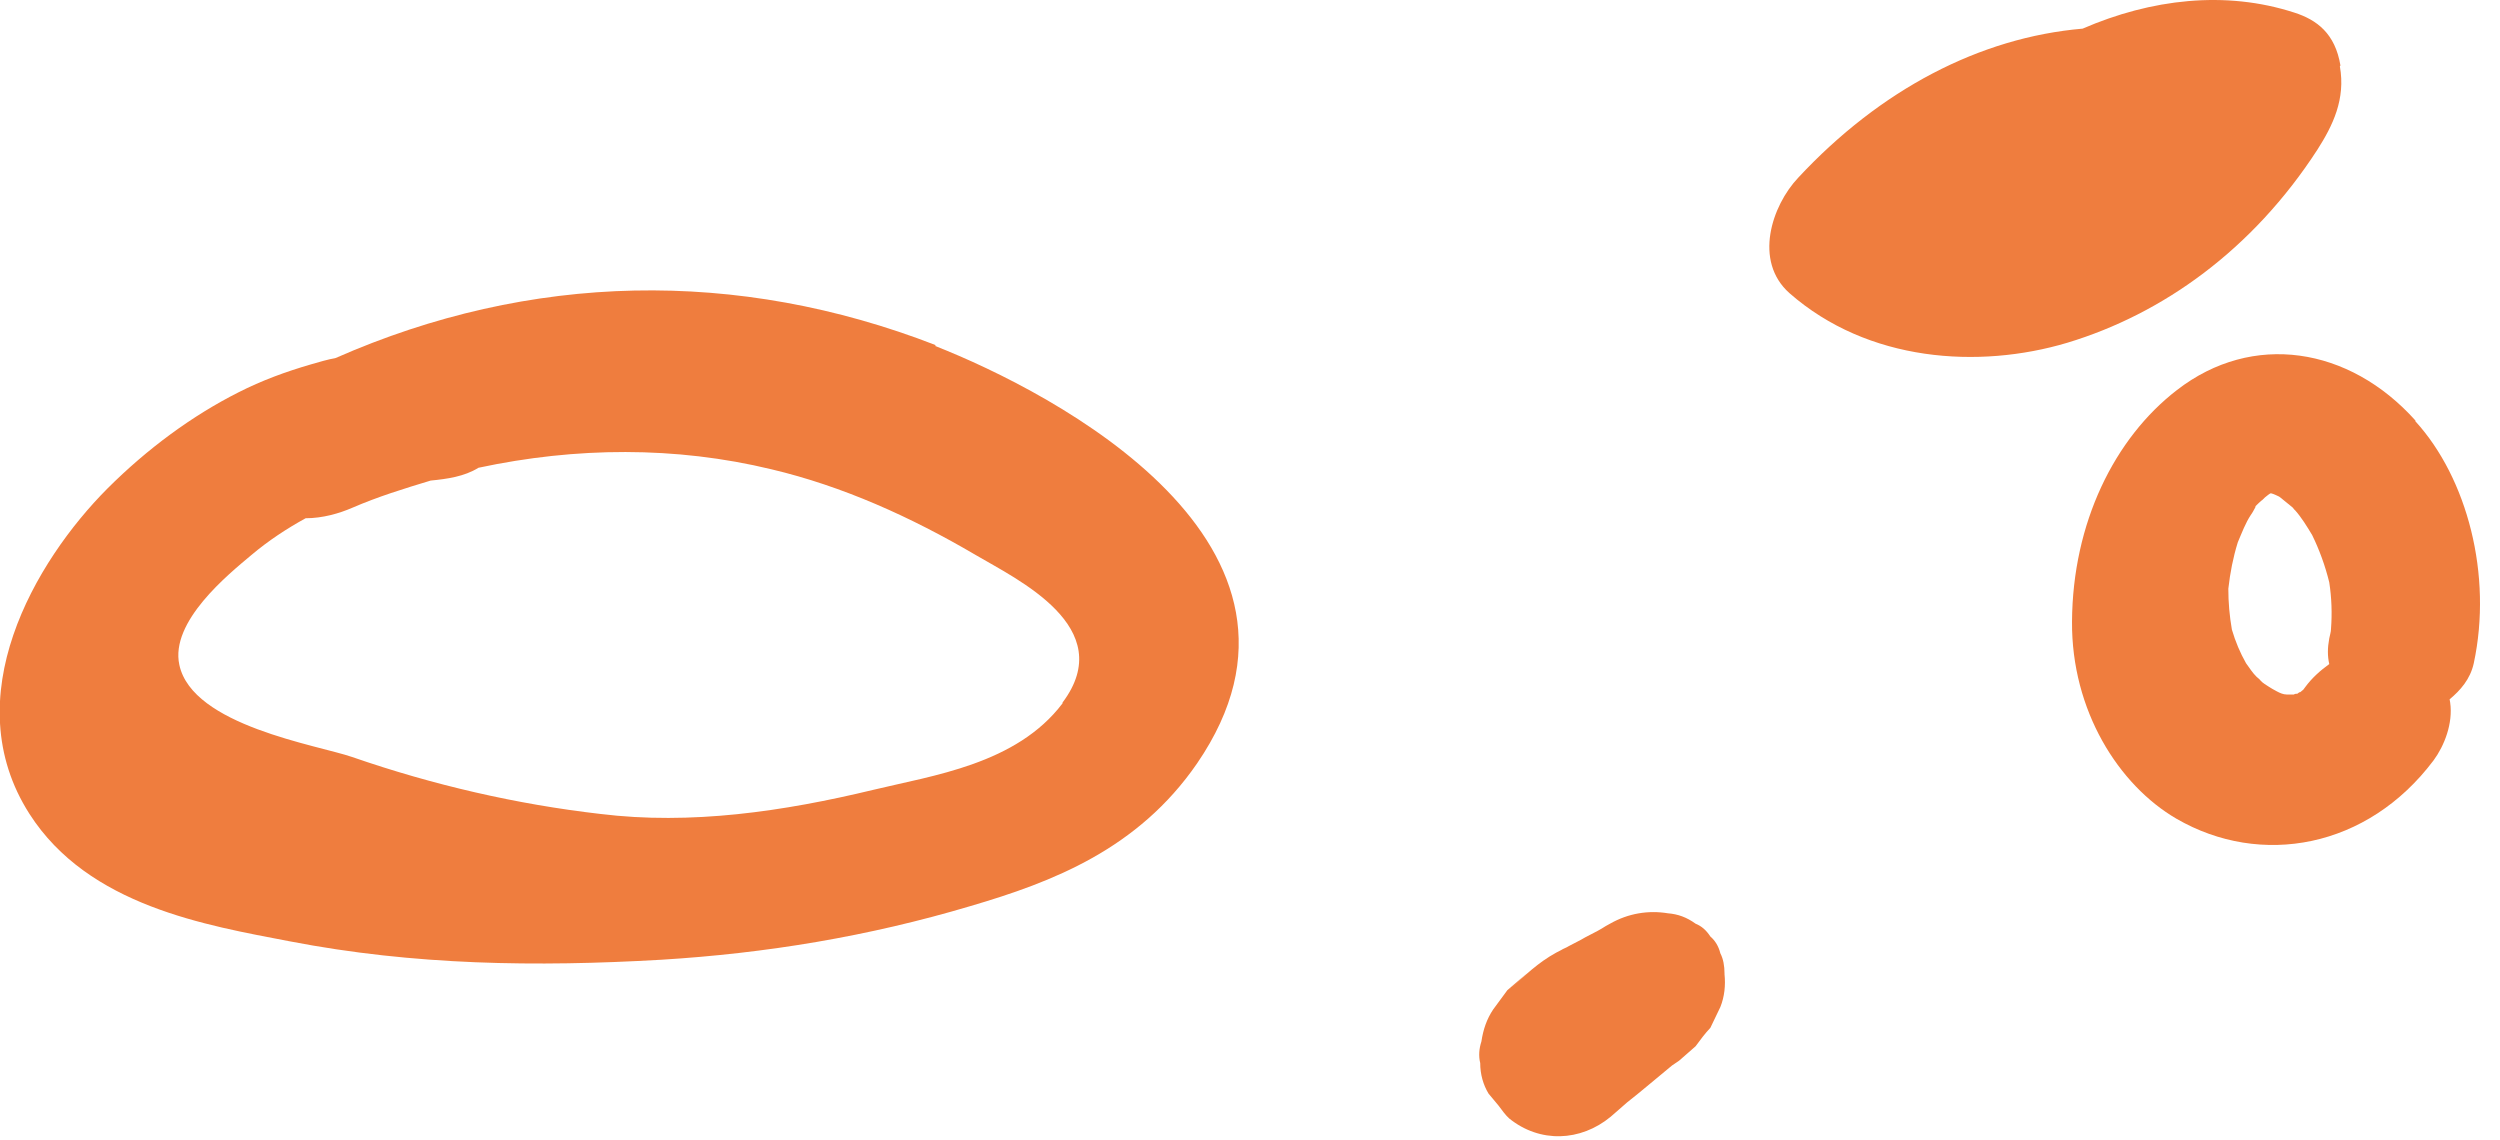<svg width="57" height="26" viewBox="0 0 57 26" fill="none" xmlns="http://www.w3.org/2000/svg">
<path d="M21.334 7.869C16.814 6.115 12.093 6.207 7.654 8.162C7.465 8.198 7.277 8.253 7.089 8.308C6.524 8.472 5.972 8.673 5.434 8.947C4.385 9.477 3.363 10.226 2.448 11.14C0.793 12.802 -1.023 15.908 0.672 18.557C2.017 20.658 4.708 21.097 6.605 21.462C9.443 22.01 12.227 22.047 15.079 21.882C17.46 21.736 19.8 21.352 22.128 20.658C23.997 20.11 25.948 19.361 27.293 17.406C30.71 12.419 24.011 8.947 21.321 7.888L21.334 7.869ZM24.226 16.036C23.177 17.424 21.267 17.68 19.908 18.009C17.863 18.502 15.752 18.813 13.68 18.557C11.783 18.338 9.873 17.899 8.03 17.26C7.237 16.986 4.385 16.547 4.089 15.159C3.874 14.172 5.206 13.095 5.73 12.656C6.12 12.327 6.537 12.053 6.968 11.816C7.358 11.816 7.734 11.706 8.03 11.578C8.622 11.322 9.214 11.14 9.819 10.957C10.196 10.92 10.586 10.866 10.909 10.665C13.129 10.19 15.402 10.171 17.594 10.701C19.209 11.085 20.756 11.779 22.249 12.656C23.177 13.204 25.517 14.3 24.226 16.018V16.036Z" fill="#EF7D3E"/>
<path d="M53.362 1.493C53.241 0.763 52.824 0.452 52.313 0.288C50.739 -0.224 49.044 -0.023 47.484 0.653C45.143 0.854 42.87 2.041 41 4.051C40.395 4.691 39.978 5.951 40.798 6.682C42.587 8.253 45.116 8.418 47.134 7.815C49.313 7.157 51.358 5.695 52.837 3.412C53.187 2.864 53.483 2.261 53.349 1.512L53.362 1.493Z" fill="#EF7D3E"/>
<path d="M39.319 22.193C39.319 22.029 39.292 21.864 39.224 21.736C39.184 21.572 39.103 21.444 38.996 21.352C38.901 21.206 38.794 21.115 38.659 21.06C38.458 20.914 38.256 20.841 38.027 20.823C37.583 20.75 37.126 20.823 36.709 21.06C36.642 21.097 36.574 21.133 36.521 21.17C36.4 21.243 36.278 21.298 36.144 21.371C36.023 21.444 35.902 21.499 35.767 21.572C35.714 21.608 35.646 21.627 35.592 21.663C35.552 21.681 35.525 21.7 35.485 21.718C35.054 21.955 34.785 22.229 34.395 22.576C34.53 22.449 34.678 22.321 34.812 22.193C34.664 22.321 34.516 22.449 34.368 22.576L34.045 23.015C33.898 23.234 33.817 23.472 33.776 23.746C33.723 23.91 33.709 24.075 33.749 24.239C33.749 24.495 33.817 24.732 33.938 24.933C34.019 25.025 34.086 25.116 34.166 25.207C34.247 25.317 34.328 25.427 34.409 25.5C35.108 26.066 36.036 26.029 36.722 25.463C36.843 25.354 36.978 25.244 37.099 25.134C37.449 24.86 37.785 24.568 38.121 24.294C38.175 24.257 38.229 24.221 38.283 24.184C38.404 24.075 38.538 23.965 38.659 23.855C38.767 23.709 38.874 23.563 38.996 23.435C39.076 23.271 39.144 23.125 39.224 22.96C39.319 22.723 39.345 22.467 39.319 22.211V22.193Z" fill="#EF7D3E"/>
<path d="M55.071 9.587C53.564 7.906 51.358 7.559 49.636 8.892C48.21 9.989 47.255 11.925 47.242 14.172C47.228 16.2 48.304 17.899 49.623 18.667C51.546 19.781 53.981 19.343 55.488 17.333C55.73 17.004 55.932 16.493 55.864 16.018C55.864 15.999 55.851 15.963 55.851 15.944C56.093 15.743 56.322 15.488 56.402 15.122C56.833 13.113 56.254 10.902 55.071 9.605V9.587ZM51.533 15.506C51.533 15.506 51.479 15.451 51.452 15.433C51.358 15.342 51.291 15.232 51.21 15.122C51.075 14.885 50.968 14.629 50.887 14.355C50.833 14.044 50.806 13.734 50.806 13.423C50.847 13.058 50.914 12.711 51.022 12.364C51.116 12.144 51.197 11.925 51.318 11.742C51.358 11.688 51.385 11.633 51.425 11.56C51.425 11.56 51.425 11.56 51.425 11.541C51.479 11.487 51.52 11.45 51.56 11.414C51.573 11.414 51.6 11.377 51.641 11.341C51.681 11.304 51.735 11.268 51.788 11.231C51.775 11.231 51.748 11.231 51.735 11.249H51.762C51.762 11.249 51.775 11.249 51.788 11.249C51.856 11.268 51.923 11.304 51.963 11.322L51.99 11.341C52.084 11.414 52.165 11.487 52.259 11.56C52.286 11.578 52.3 11.615 52.327 11.633C52.474 11.797 52.596 11.998 52.717 12.199C52.878 12.528 53.013 12.893 53.107 13.277C53.161 13.624 53.174 13.99 53.147 14.337C53.147 14.41 53.12 14.483 53.107 14.556C53.066 14.775 53.066 14.958 53.107 15.141C52.905 15.287 52.717 15.451 52.555 15.671C52.542 15.689 52.528 15.707 52.515 15.725C52.488 15.743 52.474 15.762 52.448 15.78C52.421 15.78 52.407 15.798 52.38 15.817C52.353 15.817 52.327 15.817 52.3 15.835C52.246 15.835 52.192 15.835 52.138 15.835C52.057 15.835 51.977 15.798 51.91 15.762C51.842 15.725 51.775 15.689 51.721 15.652C51.667 15.616 51.6 15.579 51.546 15.524L51.533 15.506Z" fill="#EF7D3E"/>
</svg>
